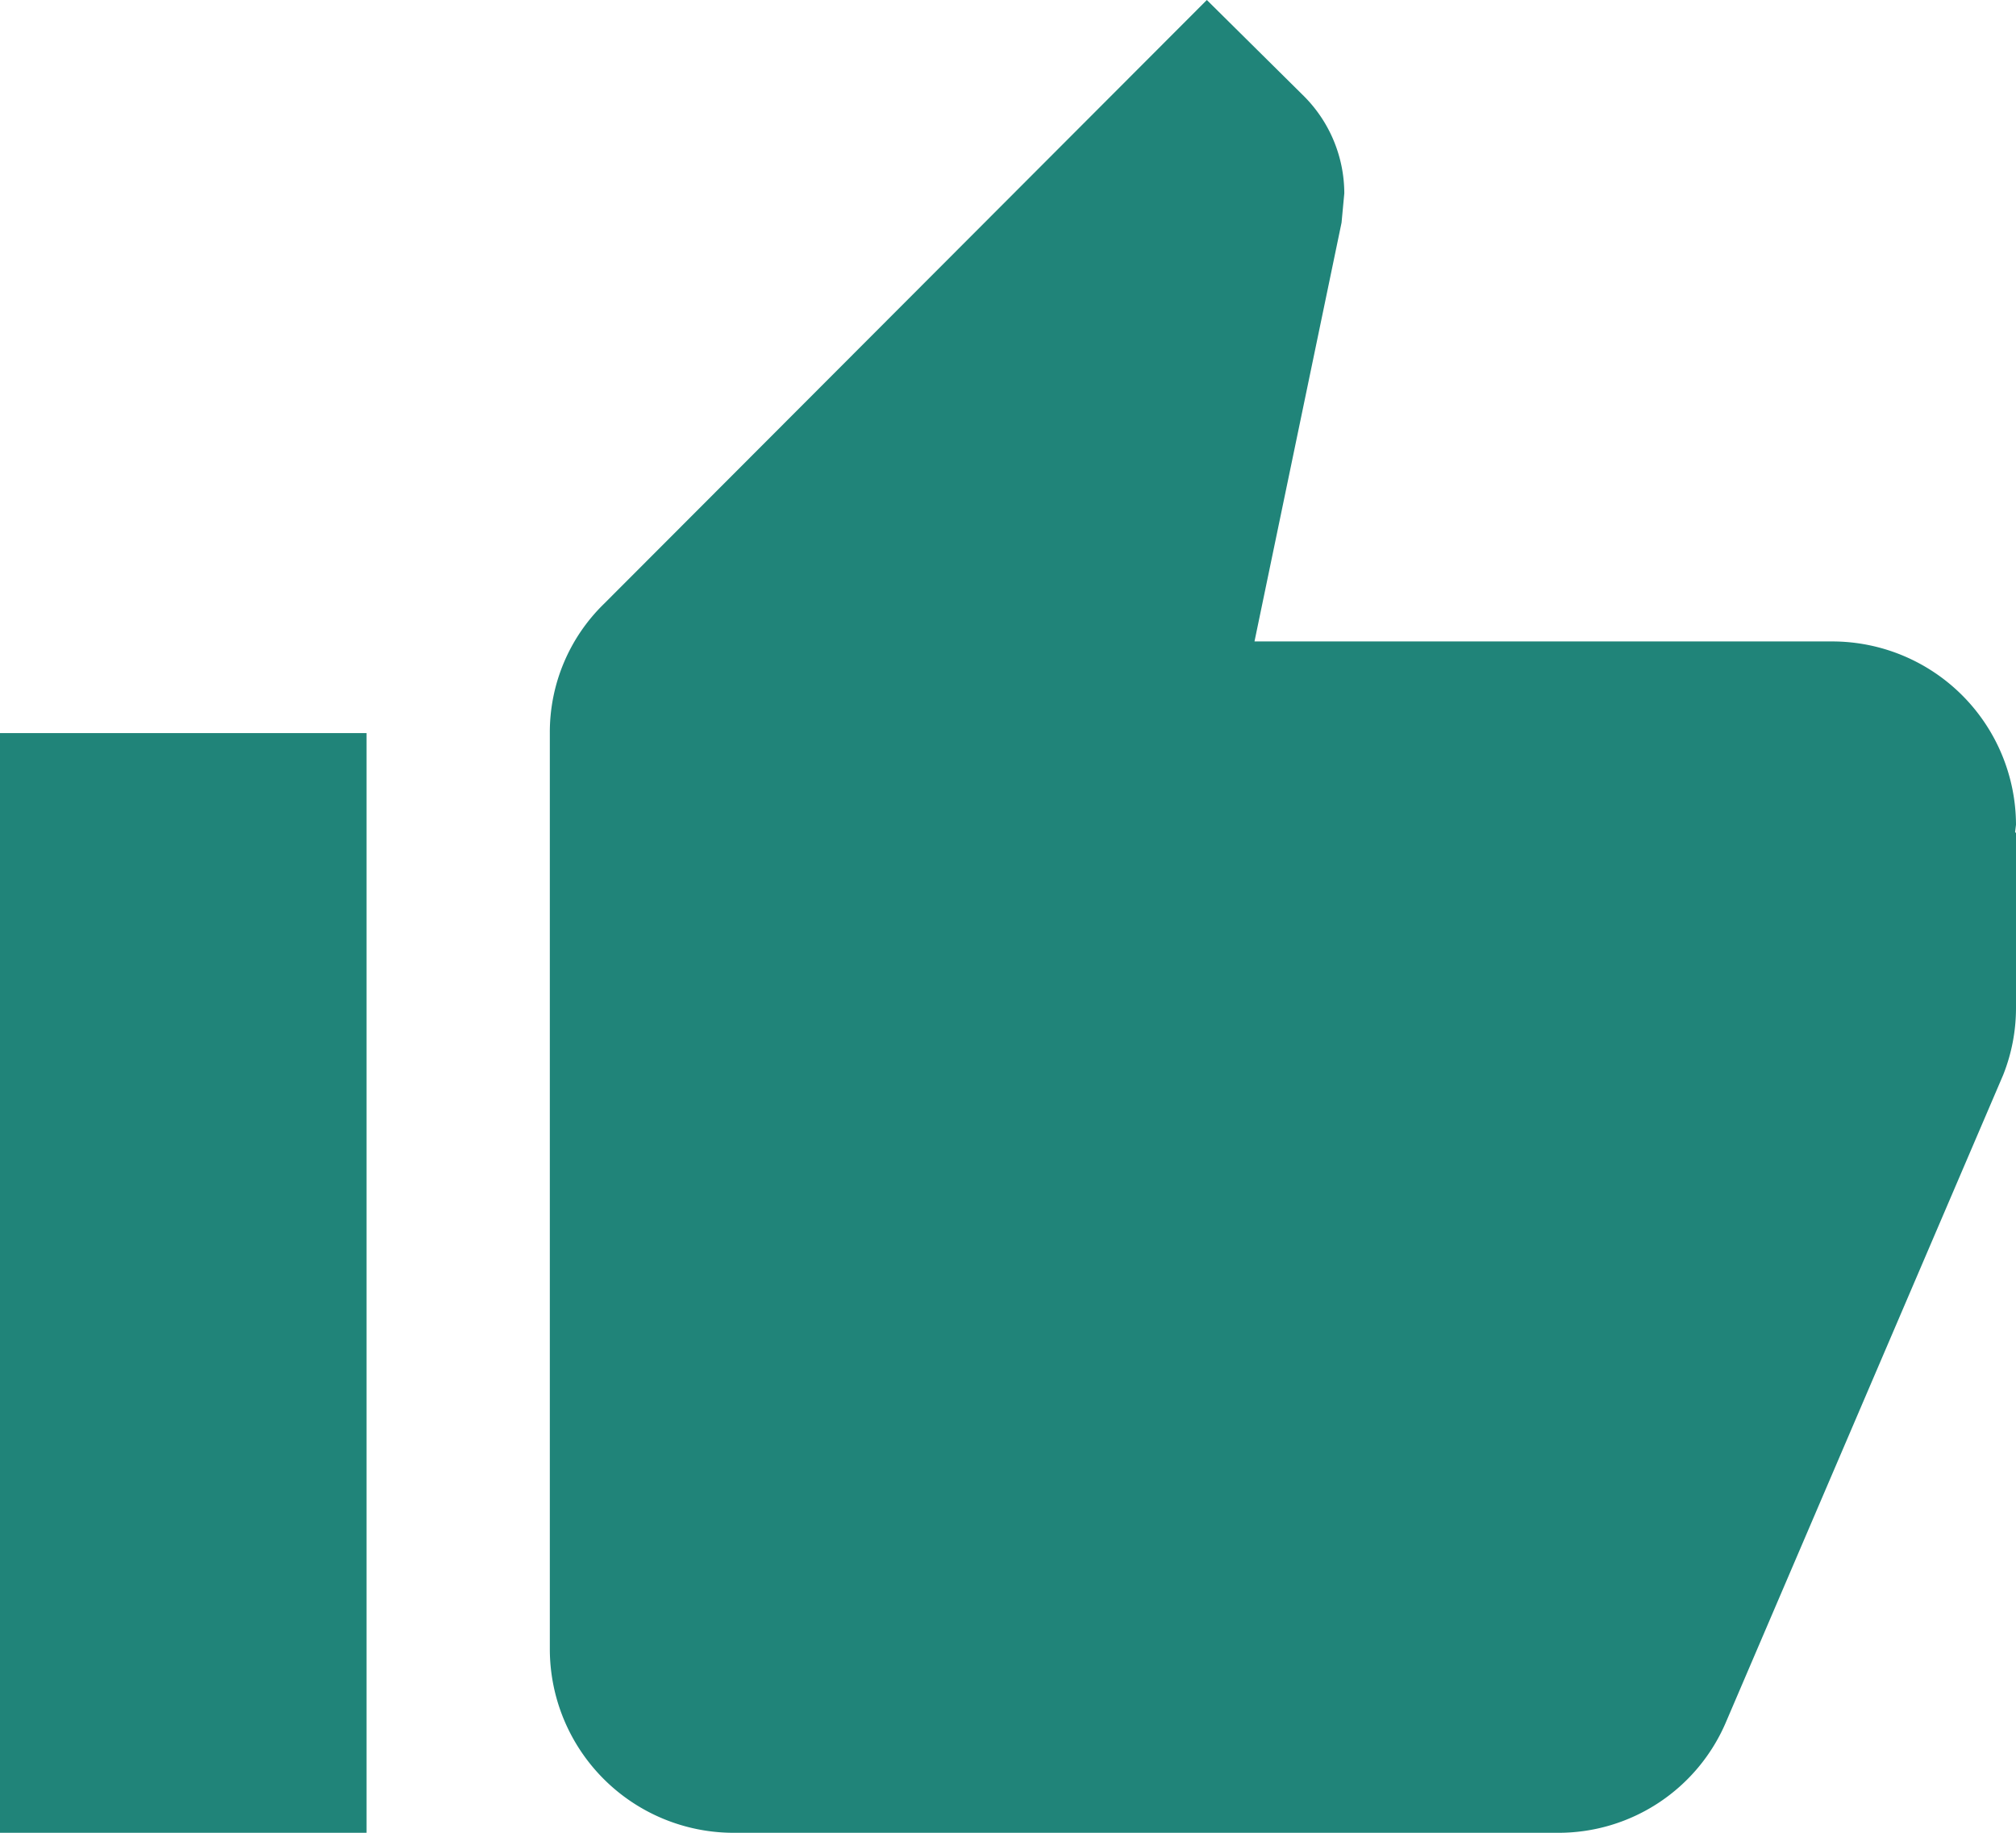 <svg xmlns="http://www.w3.org/2000/svg" viewBox="0 0 60 54.545">
  <path id="ic_thumb_up_24px" d="M1,55.545H11.909V22.818H1Zm60-30a5.471,5.471,0,0,0-5.455-5.455H38.336L40.927,7.627l.082-.873a4.105,4.105,0,0,0-1.2-2.891L36.918,1,18.973,18.973a5.333,5.333,0,0,0-1.609,3.845V50.091a5.471,5.471,0,0,0,5.455,5.455H47.364a5.418,5.418,0,0,0,5.018-3.327l8.236-19.227A5.388,5.388,0,0,0,61,31V25.791l-.027-.027Z" transform="translate(-1 -1)" fill="#208479"/>
</svg>
